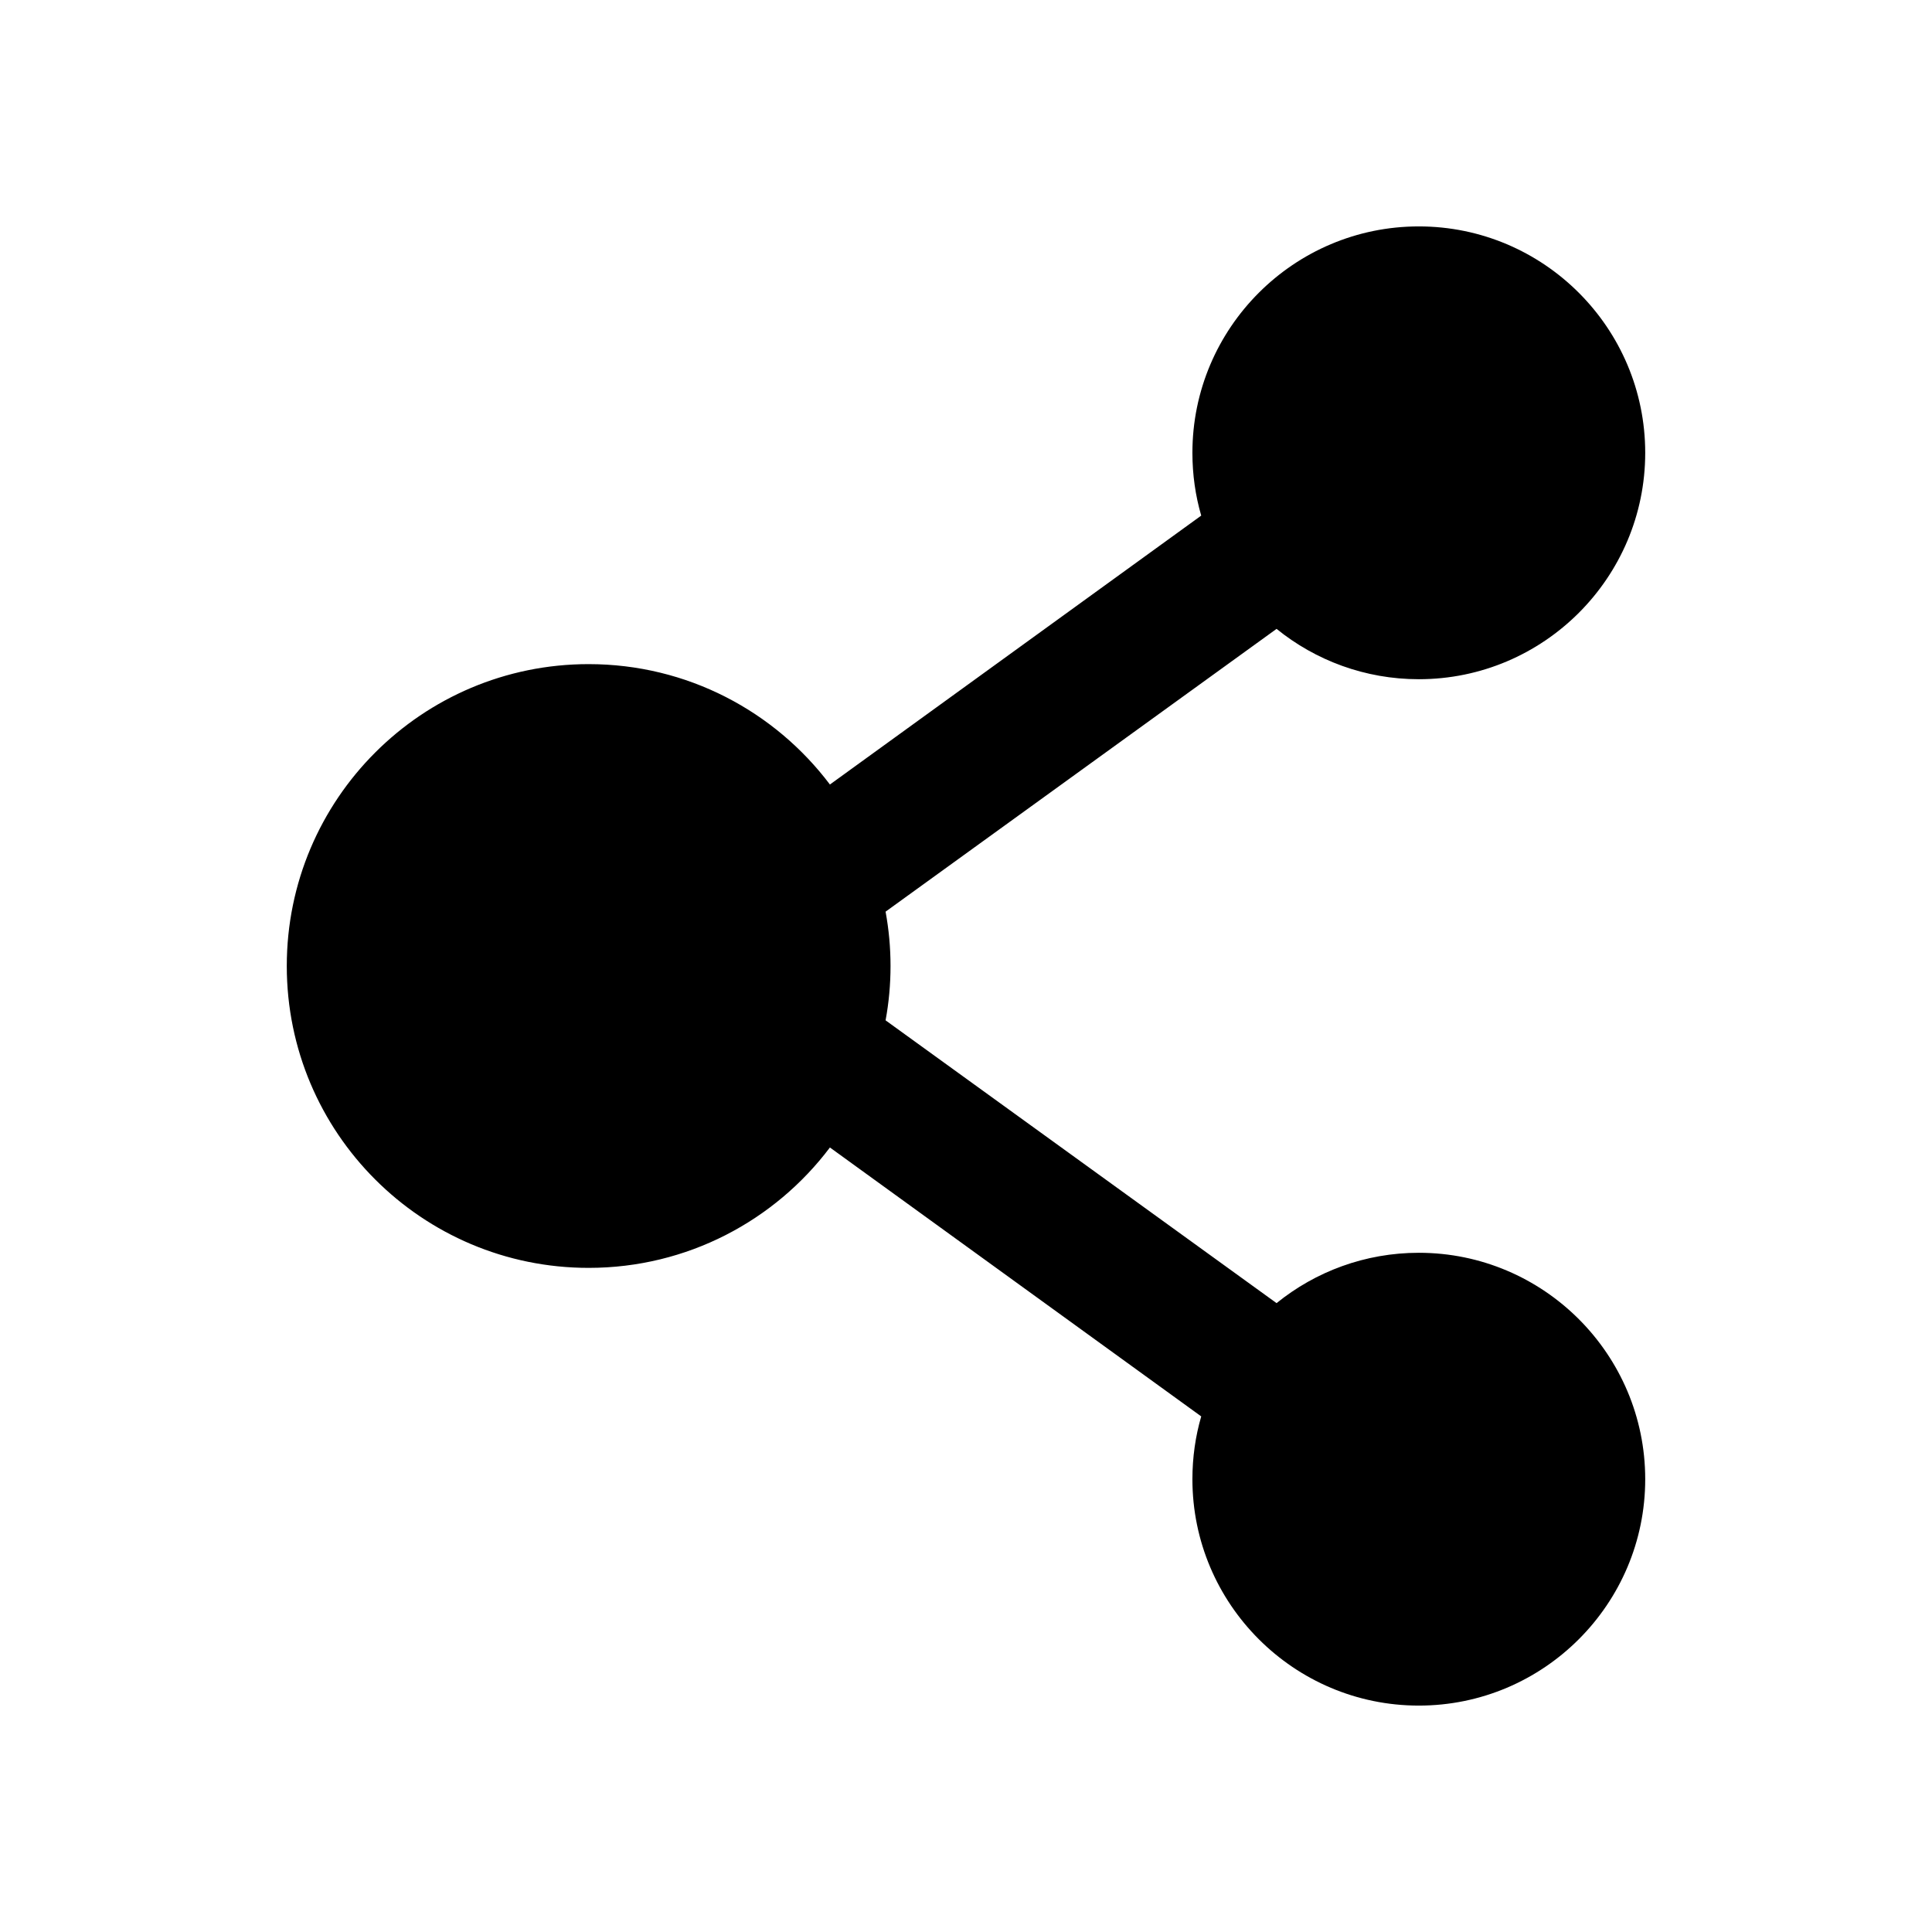 <?xml version="1.0" encoding="UTF-8"?>
<svg width="16px" height="16px" viewBox="0 0 16 16" version="1.1" xmlns="http://www.w3.org/2000/svg" xmlns:xlink="http://www.w3.org/1999/xlink">
    <title>share-fill</title>
    <g id="share-fill" stroke="none" stroke-width="1" fill="none" fill-rule="evenodd">
        <g id="share" fill-rule="nonzero">
            <rect id="矩形" opacity="0" x="0" y="0" width="16" height="16"></rect>
            <path d="M11.75,10.375 C11.305,10.375 10.894,10.531 10.572,10.792 L7.334,8.45 C7.361,8.305 7.375,8.153 7.375,8 C7.375,7.847 7.361,7.697 7.334,7.55 L10.572,5.208 C10.894,5.469 11.305,5.625 11.75,5.625 C12.784,5.625 13.625,4.784 13.625,3.75 C13.625,2.716 12.784,1.875 11.75,1.875 C10.716,1.875 9.875,2.716 9.875,3.75 C9.875,3.931 9.9,4.105 9.948,4.27 L6.873,6.497 C6.417,5.892 5.692,5.5 4.875,5.5 C3.494,5.5 2.375,6.619 2.375,8 C2.375,9.381 3.494,10.5 4.875,10.5 C5.692,10.5 6.417,10.108 6.873,9.503 L9.948,11.73 C9.9,11.895 9.875,12.07 9.875,12.25 C9.875,13.284 10.716,14.125 11.75,14.125 C12.784,14.125 13.625,13.284 13.625,12.25 C13.625,11.216 12.784,10.375 11.75,10.375 Z" id="形状" fill="#000000"></path>
        </g>
    </g>
</svg>